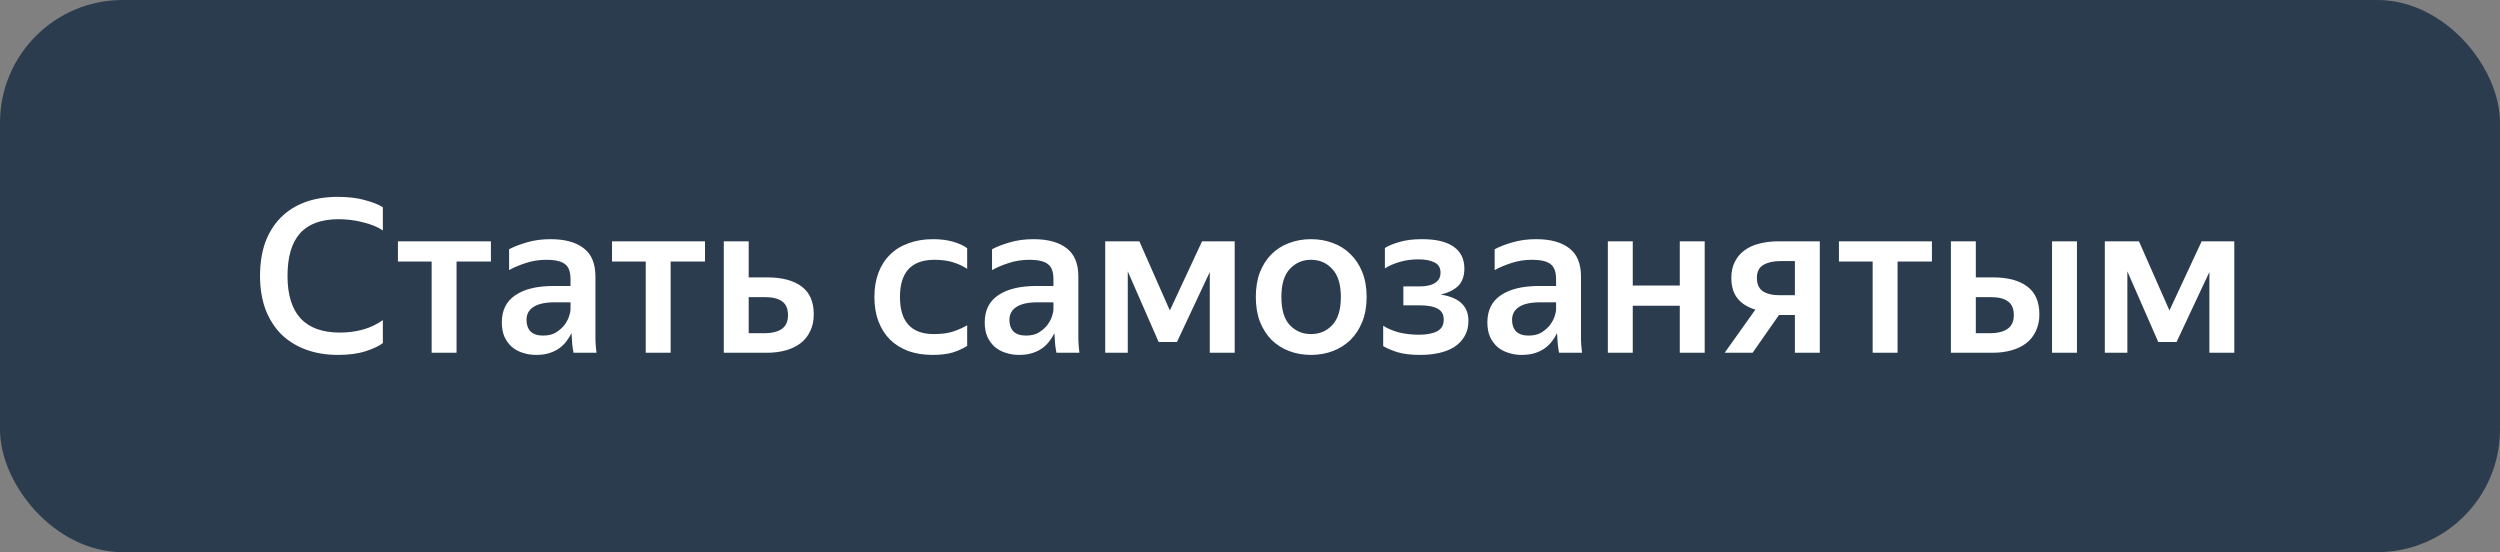 <svg width="163" height="36" viewBox="0 0 163 36" fill="none" xmlns="http://www.w3.org/2000/svg">
<rect x="0" y="0" width="163" height="36" fill="#808080" stroke="none"/>
<rect width="163" height="36" rx="8" fill="#2C3C4F"/>
<path d="M22.036 23.14C21.262 23.14 20.561 23.023 19.936 22.79C19.311 22.557 18.774 22.221 18.326 21.782C17.887 21.334 17.547 20.793 17.304 20.158C17.071 19.514 16.954 18.791 16.954 17.988C16.954 17.176 17.066 16.453 17.29 15.818C17.523 15.183 17.855 14.647 18.284 14.208C18.723 13.76 19.255 13.419 19.88 13.186C20.506 12.953 21.22 12.836 22.022 12.836C22.713 12.836 23.301 12.906 23.786 13.046C24.281 13.177 24.673 13.331 24.962 13.508V15.02C24.598 14.787 24.16 14.609 23.646 14.488C23.142 14.357 22.619 14.292 22.078 14.292C20.949 14.292 20.109 14.6 19.558 15.216C19.017 15.823 18.746 16.747 18.746 17.988C18.746 20.452 19.885 21.684 22.162 21.684C22.694 21.684 23.194 21.619 23.66 21.488C24.136 21.357 24.57 21.152 24.962 20.872V22.37C24.701 22.566 24.323 22.743 23.828 22.902C23.334 23.061 22.736 23.14 22.036 23.14ZM29.767 17.05V23H28.143V17.05H25.945V15.734H32.007V17.05H29.767ZM37.254 21.726C37.179 21.894 37.077 22.062 36.946 22.23C36.825 22.398 36.671 22.552 36.484 22.692C36.307 22.823 36.092 22.93 35.84 23.014C35.588 23.098 35.294 23.14 34.958 23.14C34.641 23.14 34.347 23.093 34.076 23C33.806 22.916 33.568 22.785 33.362 22.608C33.166 22.431 33.008 22.211 32.886 21.95C32.774 21.679 32.718 21.371 32.718 21.026C32.718 20.233 33.012 19.64 33.6 19.248C34.188 18.847 35.019 18.646 36.092 18.646H37.198V18.198C37.198 17.722 37.077 17.395 36.834 17.218C36.592 17.031 36.19 16.938 35.63 16.938C35.154 16.938 34.706 17.008 34.286 17.148C33.876 17.279 33.511 17.433 33.194 17.61V16.252C33.483 16.093 33.866 15.944 34.342 15.804C34.818 15.664 35.336 15.594 35.896 15.594C36.83 15.594 37.548 15.79 38.052 16.182C38.566 16.565 38.822 17.181 38.822 18.03V21.824C38.822 21.908 38.822 22.006 38.822 22.118C38.831 22.221 38.836 22.328 38.836 22.44C38.846 22.552 38.855 22.659 38.864 22.762C38.873 22.855 38.883 22.935 38.892 23H37.394C37.366 22.869 37.338 22.687 37.31 22.454C37.291 22.221 37.278 22.011 37.268 21.824L37.254 21.726ZM35.406 21.88C35.752 21.88 36.036 21.81 36.26 21.67C36.493 21.521 36.68 21.353 36.82 21.166C36.96 20.97 37.058 20.779 37.114 20.592C37.17 20.405 37.198 20.275 37.198 20.2V19.71H36.19C35.546 19.71 35.075 19.813 34.776 20.018C34.477 20.214 34.328 20.494 34.328 20.858C34.328 21.175 34.417 21.427 34.594 21.614C34.781 21.791 35.051 21.88 35.406 21.88ZM43.726 17.05V23H42.102V17.05H39.904V15.734H45.966V17.05H43.726ZM53.057 20.494C53.057 20.914 52.978 21.283 52.819 21.6C52.67 21.917 52.46 22.179 52.189 22.384C51.918 22.589 51.596 22.743 51.223 22.846C50.85 22.949 50.439 23 49.991 23H47.191V15.734H48.815V18.086H50.033C50.985 18.086 51.727 18.282 52.259 18.674C52.791 19.066 53.057 19.673 53.057 20.494ZM48.815 19.374V21.726H49.865C50.313 21.726 50.677 21.637 50.957 21.46C51.237 21.273 51.377 20.97 51.377 20.55C51.377 20.13 51.251 19.831 50.999 19.654C50.747 19.467 50.383 19.374 49.907 19.374H48.815ZM60.805 23.14C60.217 23.14 59.69 23.056 59.223 22.888C58.756 22.711 58.359 22.463 58.033 22.146C57.706 21.819 57.454 21.423 57.277 20.956C57.099 20.489 57.011 19.957 57.011 19.36C57.011 18.772 57.099 18.245 57.277 17.778C57.454 17.311 57.706 16.919 58.033 16.602C58.359 16.275 58.761 16.028 59.237 15.86C59.713 15.683 60.245 15.594 60.833 15.594C61.337 15.594 61.776 15.65 62.149 15.762C62.532 15.874 62.835 16.014 63.059 16.182V17.526C62.77 17.339 62.452 17.195 62.107 17.092C61.771 16.989 61.379 16.938 60.931 16.938C59.428 16.938 58.677 17.745 58.677 19.36C58.677 20.975 59.414 21.782 60.889 21.782C61.365 21.782 61.771 21.731 62.107 21.628C62.452 21.516 62.77 21.376 63.059 21.208V22.552C62.816 22.711 62.513 22.851 62.149 22.972C61.785 23.084 61.337 23.14 60.805 23.14ZM68.74 21.726C68.666 21.894 68.563 22.062 68.433 22.23C68.311 22.398 68.157 22.552 67.971 22.692C67.793 22.823 67.579 22.93 67.326 23.014C67.075 23.098 66.781 23.14 66.445 23.14C66.127 23.14 65.833 23.093 65.562 23C65.292 22.916 65.054 22.785 64.849 22.608C64.653 22.431 64.494 22.211 64.373 21.95C64.26 21.679 64.204 21.371 64.204 21.026C64.204 20.233 64.499 19.64 65.087 19.248C65.674 18.847 66.505 18.646 67.579 18.646H68.684V18.198C68.684 17.722 68.563 17.395 68.32 17.218C68.078 17.031 67.677 16.938 67.117 16.938C66.641 16.938 66.192 17.008 65.772 17.148C65.362 17.279 64.998 17.433 64.68 17.61V16.252C64.97 16.093 65.353 15.944 65.829 15.804C66.305 15.664 66.823 15.594 67.382 15.594C68.316 15.594 69.034 15.79 69.538 16.182C70.052 16.565 70.308 17.181 70.308 18.03V21.824C70.308 21.908 70.308 22.006 70.308 22.118C70.318 22.221 70.323 22.328 70.323 22.44C70.332 22.552 70.341 22.659 70.35 22.762C70.36 22.855 70.369 22.935 70.379 23H68.88C68.853 22.869 68.825 22.687 68.796 22.454C68.778 22.221 68.764 22.011 68.754 21.824L68.74 21.726ZM66.892 21.88C67.238 21.88 67.522 21.81 67.746 21.67C67.98 21.521 68.166 21.353 68.306 21.166C68.447 20.97 68.544 20.779 68.6 20.592C68.656 20.405 68.684 20.275 68.684 20.2V19.71H67.677C67.032 19.71 66.561 19.813 66.263 20.018C65.964 20.214 65.814 20.494 65.814 20.858C65.814 21.175 65.903 21.427 66.081 21.614C66.267 21.791 66.538 21.88 66.892 21.88ZM78.878 17.736L76.736 22.3H75.546L73.53 17.694V23H72.06V15.734H74.286L76.274 20.242L78.374 15.734H80.502V23H78.878V17.736ZM85.478 23.14C84.965 23.14 84.489 23.056 84.05 22.888C83.611 22.72 83.229 22.477 82.902 22.16C82.585 21.833 82.333 21.437 82.146 20.97C81.969 20.503 81.88 19.967 81.88 19.36C81.88 18.753 81.969 18.217 82.146 17.75C82.333 17.283 82.585 16.891 82.902 16.574C83.229 16.247 83.611 16.005 84.05 15.846C84.489 15.678 84.965 15.594 85.478 15.594C85.991 15.594 86.467 15.678 86.906 15.846C87.345 16.005 87.727 16.247 88.054 16.574C88.381 16.891 88.637 17.283 88.824 17.75C89.011 18.217 89.104 18.753 89.104 19.36C89.104 19.967 89.011 20.503 88.824 20.97C88.637 21.437 88.381 21.833 88.054 22.16C87.727 22.477 87.345 22.72 86.906 22.888C86.467 23.056 85.991 23.14 85.478 23.14ZM85.478 21.782C86.038 21.782 86.5 21.586 86.864 21.194C87.237 20.802 87.424 20.191 87.424 19.36C87.424 18.539 87.237 17.932 86.864 17.54C86.5 17.139 86.038 16.938 85.478 16.938C84.927 16.938 84.465 17.139 84.092 17.54C83.728 17.932 83.546 18.539 83.546 19.36C83.546 20.191 83.728 20.802 84.092 21.194C84.465 21.586 84.927 21.782 85.478 21.782ZM95.742 20.914C95.742 21.306 95.658 21.642 95.49 21.922C95.332 22.202 95.108 22.435 94.818 22.622C94.538 22.799 94.207 22.93 93.824 23.014C93.442 23.098 93.036 23.14 92.606 23.14C91.99 23.14 91.486 23.079 91.094 22.958C90.702 22.827 90.399 22.697 90.184 22.566V21.236C90.455 21.413 90.791 21.558 91.192 21.67C91.603 21.773 92.046 21.824 92.522 21.824C93.017 21.824 93.409 21.749 93.698 21.6C93.988 21.451 94.132 21.199 94.132 20.844C94.132 20.508 94.002 20.27 93.74 20.13C93.479 19.981 93.073 19.906 92.522 19.906H91.5V18.674H92.55C92.989 18.674 93.325 18.599 93.558 18.45C93.801 18.301 93.922 18.077 93.922 17.778C93.922 17.451 93.787 17.227 93.516 17.106C93.255 16.975 92.914 16.91 92.494 16.91C92.037 16.91 91.626 16.966 91.262 17.078C90.898 17.181 90.576 17.321 90.296 17.498V16.168C90.53 16.019 90.847 15.888 91.248 15.776C91.65 15.655 92.144 15.594 92.732 15.594C93.628 15.594 94.31 15.757 94.776 16.084C95.243 16.411 95.476 16.887 95.476 17.512C95.476 17.988 95.346 18.361 95.084 18.632C94.823 18.893 94.44 19.085 93.936 19.206C95.14 19.393 95.742 19.962 95.742 20.914ZM101.512 21.726C101.437 21.894 101.335 22.062 101.204 22.23C101.083 22.398 100.929 22.552 100.742 22.692C100.565 22.823 100.35 22.93 100.098 23.014C99.846 23.098 99.552 23.14 99.216 23.14C98.899 23.14 98.605 23.093 98.334 23C98.063 22.916 97.825 22.785 97.62 22.608C97.424 22.431 97.265 22.211 97.144 21.95C97.032 21.679 96.976 21.371 96.976 21.026C96.976 20.233 97.27 19.64 97.858 19.248C98.446 18.847 99.277 18.646 100.35 18.646H101.456V18.198C101.456 17.722 101.335 17.395 101.092 17.218C100.849 17.031 100.448 16.938 99.888 16.938C99.412 16.938 98.964 17.008 98.544 17.148C98.133 17.279 97.769 17.433 97.452 17.61V16.252C97.741 16.093 98.124 15.944 98.6 15.804C99.076 15.664 99.594 15.594 100.154 15.594C101.087 15.594 101.806 15.79 102.31 16.182C102.823 16.565 103.08 17.181 103.08 18.03V21.824C103.08 21.908 103.08 22.006 103.08 22.118C103.089 22.221 103.094 22.328 103.094 22.44C103.103 22.552 103.113 22.659 103.122 22.762C103.131 22.855 103.141 22.935 103.15 23H101.652C101.624 22.869 101.596 22.687 101.568 22.454C101.549 22.221 101.535 22.011 101.526 21.824L101.512 21.726ZM99.664 21.88C100.009 21.88 100.294 21.81 100.518 21.67C100.751 21.521 100.938 21.353 101.078 21.166C101.218 20.97 101.316 20.779 101.372 20.592C101.428 20.405 101.456 20.275 101.456 20.2V19.71H100.448C99.804 19.71 99.333 19.813 99.034 20.018C98.735 20.214 98.586 20.494 98.586 20.858C98.586 21.175 98.675 21.427 98.852 21.614C99.039 21.791 99.309 21.88 99.664 21.88ZM109.522 19.934H106.456V23H104.832V15.734H106.456V18.618H109.522V15.734H111.146V23H109.522V19.934ZM112.883 18.114C112.883 17.722 112.957 17.377 113.107 17.078C113.256 16.779 113.461 16.532 113.723 16.336C113.993 16.131 114.315 15.981 114.689 15.888C115.071 15.785 115.491 15.734 115.949 15.734H118.651V23H117.027V20.536H115.991L114.269 23H112.449L114.451 20.186C113.947 20.037 113.559 19.794 113.289 19.458C113.018 19.122 112.883 18.674 112.883 18.114ZM117.027 19.248V17.022H116.075C115.627 17.022 115.258 17.106 114.969 17.274C114.689 17.442 114.549 17.722 114.549 18.114C114.549 18.515 114.675 18.805 114.927 18.982C115.188 19.159 115.557 19.248 116.033 19.248H117.027ZM123.721 17.05V23H122.097V17.05H119.899V15.734H125.961V17.05H123.721ZM132.967 20.494C132.967 20.914 132.888 21.283 132.729 21.6C132.58 21.917 132.37 22.179 132.099 22.384C131.828 22.589 131.506 22.743 131.133 22.846C130.76 22.949 130.349 23 129.901 23H127.199V15.734H128.823V18.086H129.957C130.909 18.086 131.646 18.282 132.169 18.674C132.701 19.066 132.967 19.673 132.967 20.494ZM135.417 23H133.793V15.734H135.417V23ZM128.823 19.374V21.726H129.775C130.223 21.726 130.587 21.637 130.867 21.46C131.156 21.273 131.301 20.97 131.301 20.55C131.301 20.13 131.175 19.831 130.923 19.654C130.671 19.467 130.307 19.374 129.831 19.374H128.823ZM144.052 17.736L141.91 22.3H140.72L138.704 17.694V23H137.234V15.734H139.46L141.448 20.242L143.548 15.734H145.676V23H144.052V17.736Z" fill="white"/>
</svg>
